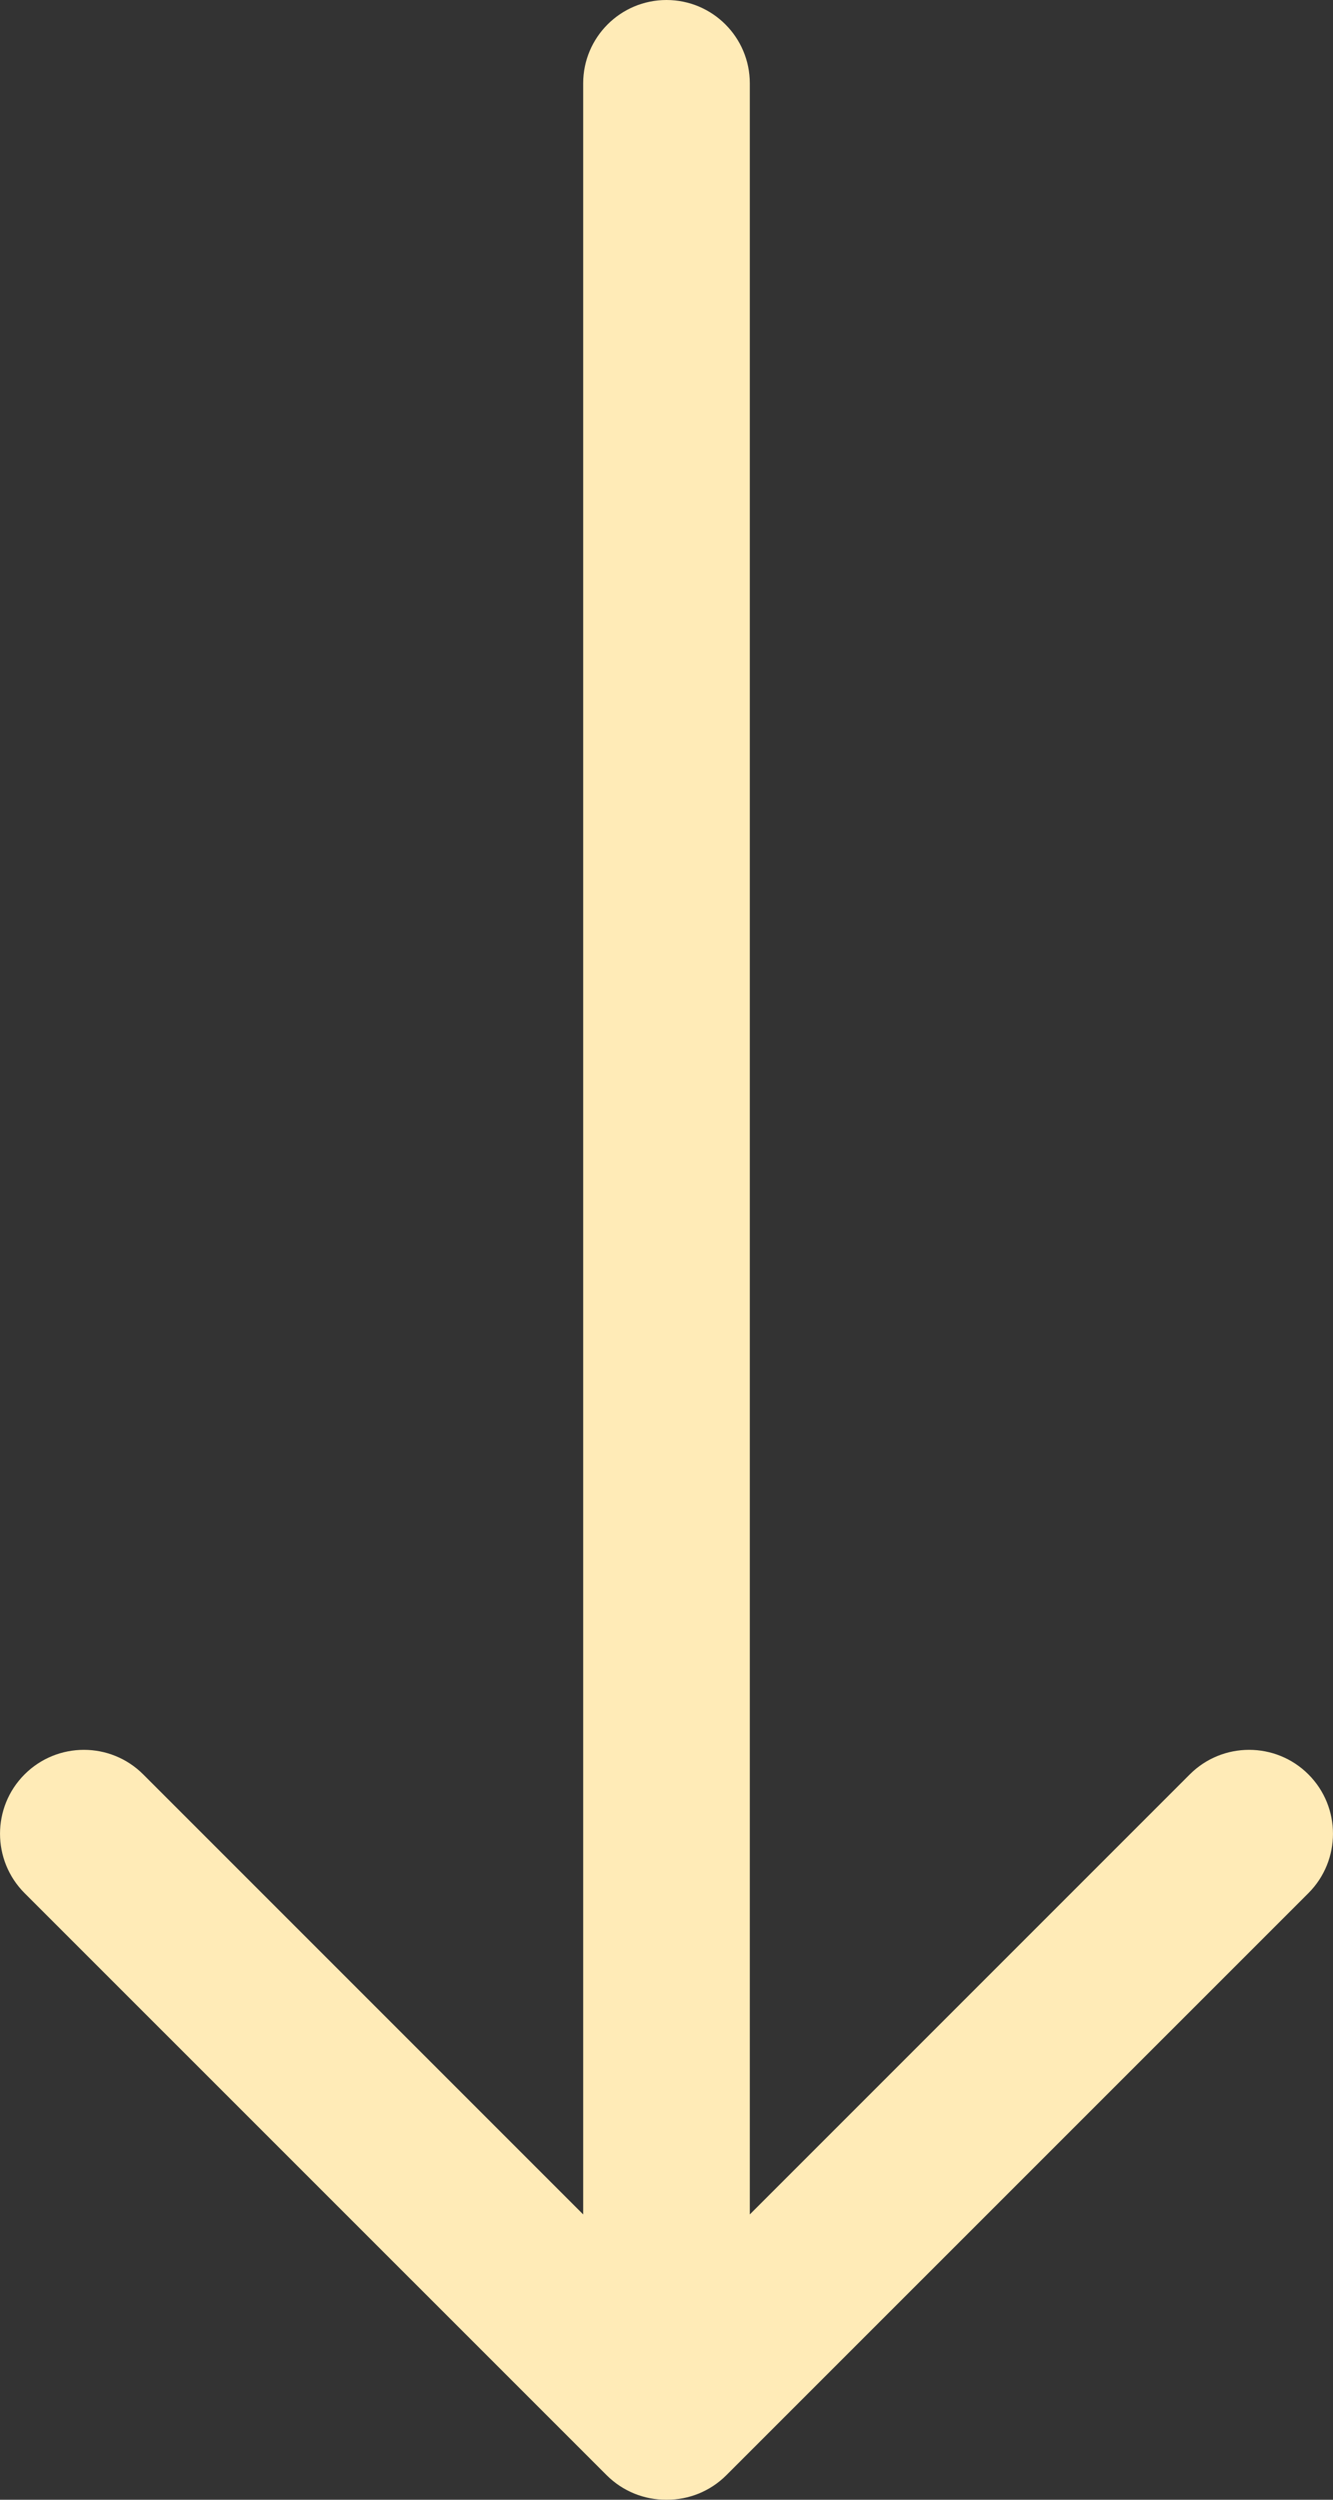 <svg width="16" height="30" viewBox="0 0 16 30" fill="none" xmlns="http://www.w3.org/2000/svg">
<rect x="0" y="0" width="16" height="30" fill="#333333" stroke="none"/>
<path d="M7 1C7 0.448 7.448 0 8 0C8.552 0 9 0.448 9 1V26.576L14.281 21.295C14.674 20.902 15.312 20.902 15.705 21.295C16.098 21.688 16.098 22.326 15.705 22.72L8.719 29.705C8.522 29.902 8.263 30.001 8.005 30H7.995C7.737 30.001 7.478 29.902 7.281 29.705L0.295 22.72C-0.098 22.326 -0.098 21.688 0.295 21.295C0.688 20.902 1.326 20.902 1.719 21.295L7 26.576V1Z" fill="#FFEBB7"/>
</svg>
